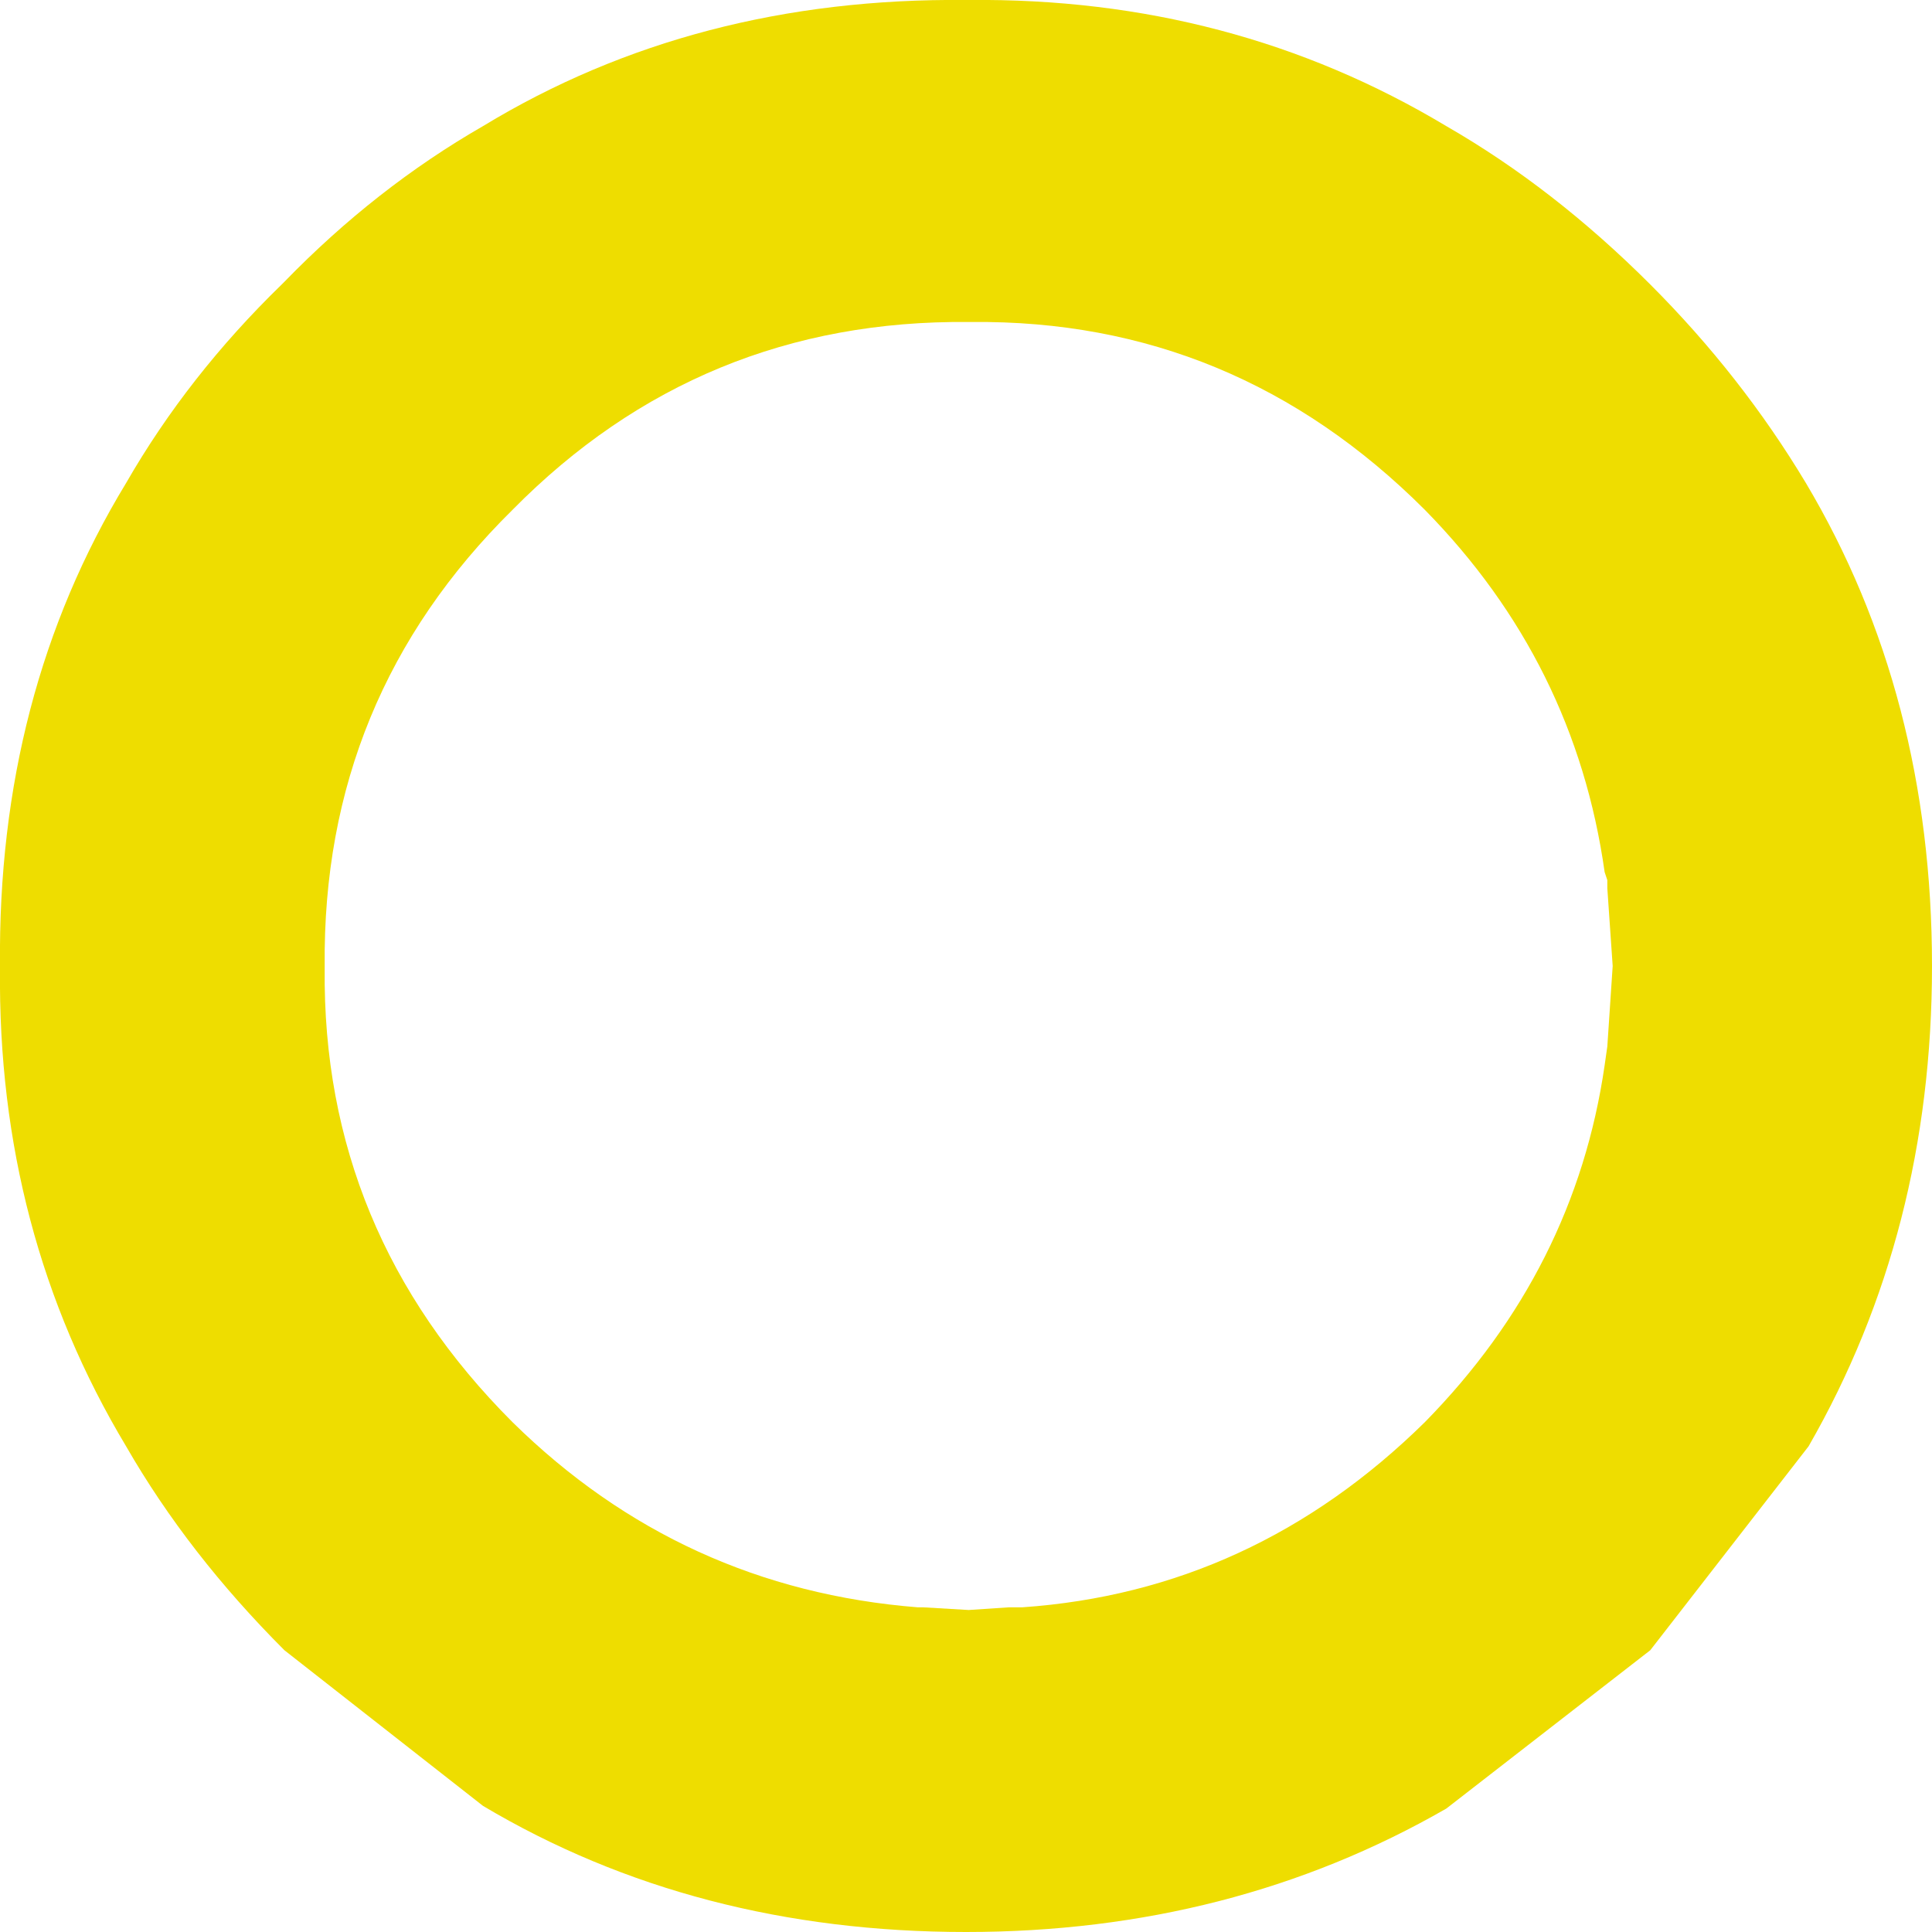 <?xml version="1.0" encoding="UTF-8" standalone="no"?>
<svg xmlns:ffdec="https://www.free-decompiler.com/flash" xmlns:xlink="http://www.w3.org/1999/xlink" ffdec:objectType="shape" height="36.0px" width="36.0px" xmlns="http://www.w3.org/2000/svg">
  <g transform="matrix(1.0, 0.0, 0.0, 1.0, 17.95, 17.95)">
    <path d="M9.0 -15.6 Q11.0 -14.45 12.8 -12.65 14.5 -10.95 15.7 -8.95 18.05 -5.0 18.05 0.05 18.05 5.0 15.75 9.0 L12.8 12.8 9.0 15.75 Q5.0 18.05 0.05 18.05 -5.0 18.05 -8.95 15.7 L-12.65 12.8 Q-14.45 11.0 -15.6 9.0 -18.0 5.0 -17.95 0.1 L-17.95 0.05 Q-18.0 -5.0 -15.6 -8.95 -14.45 -10.95 -12.7 -12.65 L-12.65 -12.7 Q-10.95 -14.45 -8.95 -15.6 -5.0 -18.0 0.05 -17.95 L0.1 -17.95 Q5.0 -18.0 9.0 -15.6 M0.1 -11.95 Q-4.9 -12.0 -8.4 -8.45 -11.95 -4.95 -11.9 0.05 L-11.9 0.1 Q-11.95 5.0 -8.4 8.55 -5.25 11.65 -0.85 12.0 L-0.75 12.0 0.1 12.05 0.85 12.0 1.0 12.0 1.05 12.0 1.1 12.0 Q5.4 11.7 8.6 8.55 11.4 5.7 11.95 1.9 L12.0 1.55 12.1 0.05 12.0 -1.4 12.0 -1.5 12.0 -1.55 11.95 -1.7 Q11.4 -5.6 8.6 -8.45 5.05 -12.0 0.15 -11.95 L0.1 -11.95" fill="#eedd00" fill-rule="evenodd" stroke="none"/>
  </g>
</svg>
